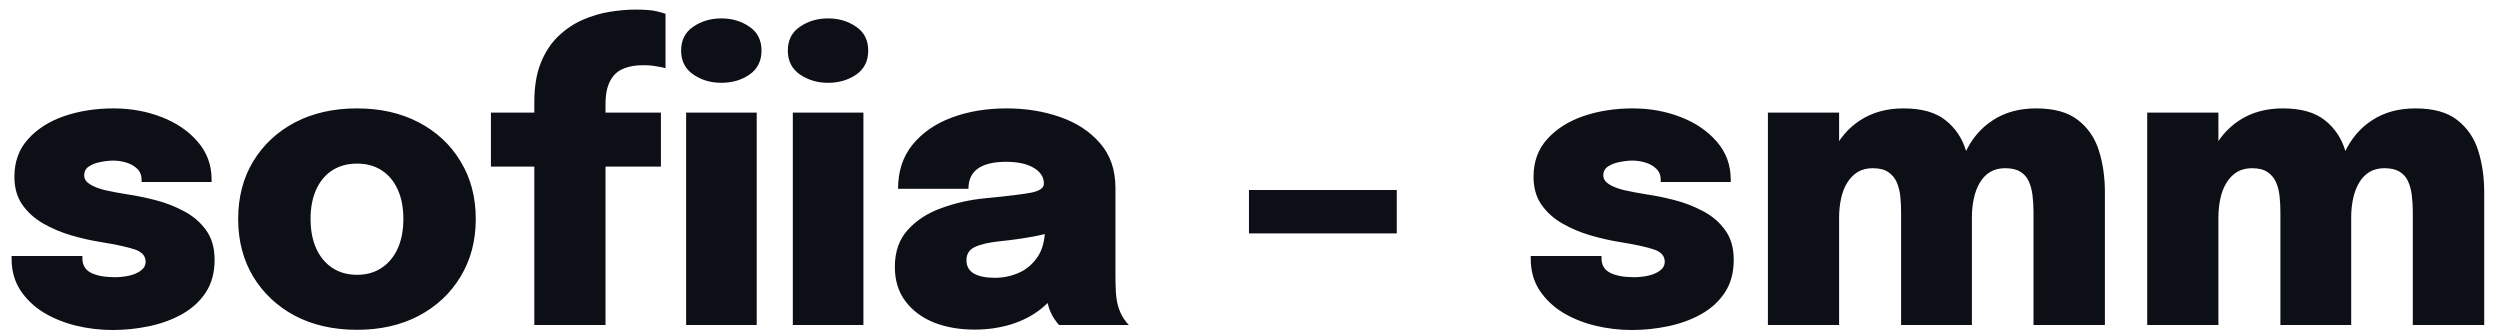 <svg width="150" height="20" viewBox="0 0 150 20" fill="none" xmlns="http://www.w3.org/2000/svg">
<path d="M6.768 19.8C6.008 19.8 5.268 19.712 4.548 19.536C3.836 19.36 3.188 19.096 2.604 18.744C2.028 18.384 1.564 17.936 1.212 17.4C0.868 16.864 0.696 16.24 0.696 15.528C0.696 15.504 0.696 15.476 0.696 15.444C0.696 15.412 0.696 15.384 0.696 15.36H4.944C4.944 15.384 4.944 15.408 4.944 15.432C4.944 15.456 4.944 15.48 4.944 15.504C4.944 15.904 5.116 16.192 5.46 16.368C5.812 16.544 6.288 16.632 6.888 16.632C7.16 16.632 7.436 16.604 7.716 16.548C8.004 16.484 8.244 16.384 8.436 16.248C8.636 16.104 8.736 15.924 8.736 15.708C8.736 15.364 8.528 15.12 8.112 14.976C7.704 14.832 7.012 14.68 6.036 14.52C5.476 14.432 4.892 14.3 4.284 14.124C3.684 13.948 3.124 13.712 2.604 13.416C2.084 13.12 1.664 12.744 1.344 12.288C1.024 11.832 0.864 11.272 0.864 10.608C0.864 9.704 1.136 8.952 1.68 8.352C2.224 7.744 2.944 7.284 3.84 6.972C4.744 6.66 5.736 6.504 6.816 6.504C7.84 6.504 8.796 6.676 9.684 7.02C10.58 7.364 11.304 7.856 11.856 8.496C12.416 9.136 12.696 9.896 12.696 10.776C12.696 10.792 12.696 10.816 12.696 10.848C12.696 10.872 12.696 10.896 12.696 10.92H8.496C8.496 10.896 8.496 10.872 8.496 10.848C8.496 10.824 8.496 10.804 8.496 10.788C8.496 10.516 8.408 10.296 8.232 10.128C8.064 9.96 7.848 9.836 7.584 9.756C7.328 9.676 7.064 9.636 6.792 9.636C6.56 9.636 6.308 9.664 6.036 9.72C5.764 9.768 5.532 9.856 5.34 9.984C5.148 10.104 5.052 10.284 5.052 10.524C5.052 10.732 5.164 10.908 5.388 11.052C5.612 11.196 5.92 11.316 6.312 11.412C6.704 11.5 7.152 11.584 7.656 11.664C8.152 11.736 8.7 11.848 9.3 12C9.9 12.152 10.472 12.372 11.016 12.66C11.56 12.94 12.004 13.316 12.348 13.788C12.7 14.26 12.876 14.86 12.876 15.588C12.876 16.356 12.7 17.008 12.348 17.544C11.996 18.08 11.52 18.516 10.92 18.852C10.328 19.18 9.672 19.42 8.952 19.572C8.232 19.724 7.504 19.8 6.768 19.8ZM21.418 19.788C20.01 19.788 18.77 19.508 17.698 18.948C16.634 18.38 15.798 17.596 15.19 16.596C14.59 15.596 14.29 14.444 14.29 13.14C14.29 11.828 14.59 10.676 15.19 9.684C15.798 8.684 16.634 7.904 17.698 7.344C18.77 6.784 20.01 6.504 21.418 6.504C22.826 6.504 24.062 6.784 25.126 7.344C26.198 7.904 27.034 8.684 27.634 9.684C28.242 10.676 28.546 11.828 28.546 13.14C28.546 14.444 28.242 15.596 27.634 16.596C27.034 17.596 26.198 18.38 25.126 18.948C24.062 19.508 22.826 19.788 21.418 19.788ZM21.418 16.488C21.994 16.488 22.49 16.348 22.906 16.068C23.322 15.788 23.642 15.4 23.866 14.904C24.09 14.4 24.202 13.812 24.202 13.14C24.202 12.46 24.09 11.872 23.866 11.376C23.642 10.88 23.322 10.496 22.906 10.224C22.49 9.952 21.994 9.816 21.418 9.816C20.85 9.816 20.354 9.952 19.93 10.224C19.514 10.496 19.194 10.88 18.97 11.376C18.746 11.872 18.634 12.46 18.634 13.14C18.634 13.812 18.746 14.4 18.97 14.904C19.194 15.4 19.514 15.788 19.93 16.068C20.354 16.348 20.85 16.488 21.418 16.488ZM32.059 19.5V9.996H29.455V6.756H32.059V6.132C32.059 5.196 32.191 4.404 32.455 3.756C32.719 3.108 33.071 2.576 33.511 2.16C33.951 1.744 34.435 1.42 34.963 1.188C35.499 0.956 36.039 0.796 36.583 0.708C37.135 0.62 37.647 0.576 38.119 0.576C38.695 0.576 39.115 0.608 39.379 0.672C39.651 0.736 39.835 0.788 39.931 0.828V4.092C39.835 4.06 39.663 4.024 39.415 3.984C39.167 3.936 38.899 3.912 38.611 3.912C38.171 3.912 37.803 3.968 37.507 4.08C37.211 4.184 36.979 4.34 36.811 4.548C36.643 4.756 36.519 5.004 36.439 5.292C36.367 5.572 36.331 5.888 36.331 6.24V6.756H39.655V9.996H36.331V19.5H32.059ZM41.167 19.5V6.756H45.403V19.5H41.167ZM43.279 4.968C42.639 4.968 42.075 4.8 41.587 4.464C41.107 4.128 40.867 3.652 40.867 3.036C40.867 2.412 41.107 1.936 41.587 1.608C42.075 1.272 42.639 1.104 43.279 1.104C43.927 1.104 44.491 1.272 44.971 1.608C45.451 1.936 45.691 2.412 45.691 3.036C45.691 3.66 45.451 4.14 44.971 4.476C44.491 4.804 43.927 4.968 43.279 4.968ZM47.569 19.5V6.756H51.805V19.5H47.569ZM49.681 4.968C49.041 4.968 48.477 4.8 47.989 4.464C47.509 4.128 47.269 3.652 47.269 3.036C47.269 2.412 47.509 1.936 47.989 1.608C48.477 1.272 49.041 1.104 49.681 1.104C50.329 1.104 50.893 1.272 51.373 1.608C51.853 1.936 52.093 2.412 52.093 3.036C52.093 3.66 51.853 4.14 51.373 4.476C50.893 4.804 50.329 4.968 49.681 4.968ZM58.479 19.776C57.559 19.776 56.739 19.632 56.019 19.344C55.299 19.048 54.731 18.62 54.315 18.06C53.899 17.5 53.691 16.82 53.691 16.02C53.691 15.1 53.951 14.356 54.471 13.788C54.991 13.212 55.667 12.776 56.499 12.48C57.331 12.176 58.211 11.98 59.139 11.892C60.483 11.764 61.399 11.652 61.887 11.556C62.383 11.452 62.631 11.276 62.631 11.028C62.631 11.02 62.631 11.016 62.631 11.016C62.631 11.008 62.631 11.004 62.631 11.004C62.631 10.62 62.427 10.308 62.019 10.068C61.619 9.828 61.067 9.708 60.363 9.708C59.619 9.708 59.055 9.844 58.671 10.116C58.295 10.38 58.107 10.784 58.107 11.328H53.883C53.883 10.28 54.171 9.4 54.747 8.688C55.331 7.968 56.115 7.424 57.099 7.056C58.083 6.688 59.183 6.504 60.399 6.504C61.551 6.504 62.619 6.676 63.603 7.02C64.595 7.364 65.395 7.888 66.003 8.592C66.619 9.296 66.927 10.192 66.927 11.28C66.927 11.448 66.927 11.616 66.927 11.784C66.927 11.952 66.927 12.12 66.927 12.288V16.512C66.927 16.848 66.935 17.176 66.951 17.496C66.967 17.808 67.011 18.096 67.083 18.36C67.171 18.648 67.279 18.892 67.407 19.092C67.543 19.292 67.651 19.428 67.731 19.5H63.543C63.479 19.436 63.383 19.312 63.255 19.128C63.135 18.944 63.031 18.732 62.943 18.492C62.839 18.172 62.763 17.864 62.715 17.568C62.667 17.264 62.643 16.904 62.643 16.488L63.555 17.112C63.331 17.664 62.963 18.14 62.451 18.54C61.947 18.94 61.351 19.248 60.663 19.464C59.975 19.672 59.247 19.776 58.479 19.776ZM59.703 16.668C60.199 16.668 60.675 16.568 61.131 16.368C61.587 16.168 61.963 15.848 62.259 15.408C62.555 14.968 62.703 14.38 62.703 13.644V12.768L63.783 13.728C63.255 13.912 62.655 14.068 61.983 14.196C61.311 14.316 60.655 14.408 60.015 14.472C59.335 14.544 58.827 14.66 58.491 14.82C58.155 14.98 57.987 15.244 57.987 15.612C57.987 15.964 58.131 16.228 58.419 16.404C58.715 16.58 59.143 16.668 59.703 16.668ZM74.938 14.004V11.4H83.806V14.004H74.938ZM97.916 19.8C97.156 19.8 96.416 19.712 95.696 19.536C94.984 19.36 94.336 19.096 93.752 18.744C93.176 18.384 92.712 17.936 92.36 17.4C92.016 16.864 91.844 16.24 91.844 15.528C91.844 15.504 91.844 15.476 91.844 15.444C91.844 15.412 91.844 15.384 91.844 15.36H96.092C96.092 15.384 96.092 15.408 96.092 15.432C96.092 15.456 96.092 15.48 96.092 15.504C96.092 15.904 96.264 16.192 96.608 16.368C96.96 16.544 97.436 16.632 98.036 16.632C98.308 16.632 98.584 16.604 98.864 16.548C99.152 16.484 99.392 16.384 99.584 16.248C99.784 16.104 99.884 15.924 99.884 15.708C99.884 15.364 99.676 15.12 99.26 14.976C98.852 14.832 98.16 14.68 97.184 14.52C96.624 14.432 96.04 14.3 95.432 14.124C94.832 13.948 94.272 13.712 93.752 13.416C93.232 13.12 92.812 12.744 92.492 12.288C92.172 11.832 92.012 11.272 92.012 10.608C92.012 9.704 92.284 8.952 92.828 8.352C93.372 7.744 94.092 7.284 94.988 6.972C95.892 6.66 96.884 6.504 97.964 6.504C98.988 6.504 99.944 6.676 100.832 7.02C101.728 7.364 102.452 7.856 103.004 8.496C103.564 9.136 103.844 9.896 103.844 10.776C103.844 10.792 103.844 10.816 103.844 10.848C103.844 10.872 103.844 10.896 103.844 10.92H99.644C99.644 10.896 99.644 10.872 99.644 10.848C99.644 10.824 99.644 10.804 99.644 10.788C99.644 10.516 99.556 10.296 99.38 10.128C99.212 9.96 98.996 9.836 98.732 9.756C98.476 9.676 98.212 9.636 97.94 9.636C97.708 9.636 97.456 9.664 97.184 9.72C96.912 9.768 96.68 9.856 96.488 9.984C96.296 10.104 96.2 10.284 96.2 10.524C96.2 10.732 96.312 10.908 96.536 11.052C96.76 11.196 97.068 11.316 97.46 11.412C97.852 11.5 98.3 11.584 98.804 11.664C99.3 11.736 99.848 11.848 100.448 12C101.048 12.152 101.62 12.372 102.164 12.66C102.708 12.94 103.152 13.316 103.496 13.788C103.848 14.26 104.024 14.86 104.024 15.588C104.024 16.356 103.848 17.008 103.496 17.544C103.144 18.08 102.668 18.516 102.068 18.852C101.476 19.18 100.82 19.42 100.1 19.572C99.38 19.724 98.652 19.8 97.916 19.8ZM114.066 19.5V14.796C114.066 14.34 114.066 13.94 114.066 13.596C114.066 13.244 114.066 12.956 114.066 12.732C114.066 12.404 114.05 12.088 114.018 11.784C113.986 11.472 113.914 11.188 113.802 10.932C113.69 10.676 113.518 10.472 113.286 10.32C113.062 10.168 112.754 10.092 112.362 10.092C112.018 10.092 111.718 10.168 111.462 10.32C111.214 10.472 111.006 10.684 110.838 10.956C110.67 11.22 110.546 11.536 110.466 11.904C110.386 12.264 110.346 12.652 110.346 13.068L109.374 12.12C109.374 10.992 109.566 10.008 109.95 9.168C110.342 8.328 110.898 7.676 111.618 7.212C112.346 6.74 113.21 6.504 114.21 6.504C115.298 6.504 116.138 6.74 116.73 7.212C117.322 7.676 117.734 8.292 117.966 9.06C118.198 9.828 118.314 10.668 118.314 11.58C118.314 11.932 118.314 12.416 118.314 13.032C118.314 13.64 118.314 14.38 118.314 15.252V19.5H114.066ZM106.074 19.5V6.756H110.346V19.5H106.074ZM122.01 19.5V14.808C122.01 14.344 122.01 13.94 122.01 13.596C122.01 13.244 122.01 12.952 122.01 12.72C122.01 12.36 121.99 12.024 121.95 11.712C121.91 11.392 121.834 11.112 121.722 10.872C121.61 10.624 121.438 10.432 121.206 10.296C120.982 10.16 120.682 10.092 120.306 10.092C119.962 10.092 119.662 10.168 119.406 10.32C119.158 10.472 118.954 10.684 118.794 10.956C118.634 11.22 118.514 11.532 118.434 11.892C118.354 12.252 118.314 12.632 118.314 13.032L117.342 12.084C117.342 10.964 117.534 9.988 117.918 9.156C118.302 8.324 118.854 7.676 119.574 7.212C120.294 6.74 121.158 6.504 122.166 6.504C123.246 6.504 124.082 6.736 124.674 7.2C125.274 7.664 125.694 8.276 125.934 9.036C126.174 9.796 126.294 10.632 126.294 11.544C126.294 11.912 126.294 12.392 126.294 12.984C126.294 13.576 126.294 14.308 126.294 15.18V19.5H122.01ZM136.824 19.5V14.796C136.824 14.34 136.824 13.94 136.824 13.596C136.824 13.244 136.824 12.956 136.824 12.732C136.824 12.404 136.808 12.088 136.776 11.784C136.744 11.472 136.672 11.188 136.56 10.932C136.448 10.676 136.276 10.472 136.044 10.32C135.82 10.168 135.512 10.092 135.12 10.092C134.776 10.092 134.476 10.168 134.22 10.32C133.972 10.472 133.764 10.684 133.596 10.956C133.428 11.22 133.304 11.536 133.224 11.904C133.144 12.264 133.104 12.652 133.104 13.068L132.132 12.12C132.132 10.992 132.324 10.008 132.708 9.168C133.1 8.328 133.656 7.676 134.376 7.212C135.104 6.74 135.968 6.504 136.968 6.504C138.056 6.504 138.896 6.74 139.488 7.212C140.08 7.676 140.492 8.292 140.724 9.06C140.956 9.828 141.072 10.668 141.072 11.58C141.072 11.932 141.072 12.416 141.072 13.032C141.072 13.64 141.072 14.38 141.072 15.252V19.5H136.824ZM128.832 19.5V6.756H133.104V19.5H128.832ZM144.768 19.5V14.808C144.768 14.344 144.768 13.94 144.768 13.596C144.768 13.244 144.768 12.952 144.768 12.72C144.768 12.36 144.748 12.024 144.708 11.712C144.668 11.392 144.592 11.112 144.48 10.872C144.368 10.624 144.196 10.432 143.964 10.296C143.74 10.16 143.44 10.092 143.064 10.092C142.72 10.092 142.42 10.168 142.164 10.32C141.916 10.472 141.712 10.684 141.552 10.956C141.392 11.22 141.272 11.532 141.192 11.892C141.112 12.252 141.072 12.632 141.072 13.032L140.1 12.084C140.1 10.964 140.292 9.988 140.676 9.156C141.06 8.324 141.612 7.676 142.332 7.212C143.052 6.74 143.916 6.504 144.924 6.504C146.004 6.504 146.84 6.736 147.432 7.2C148.032 7.664 148.452 8.276 148.692 9.036C148.932 9.796 149.052 10.632 149.052 11.544C149.052 11.912 149.052 12.392 149.052 12.984C149.052 13.576 149.052 14.308 149.052 15.18V19.5H144.768Z" fill="#0D0F16"/>
</svg>
